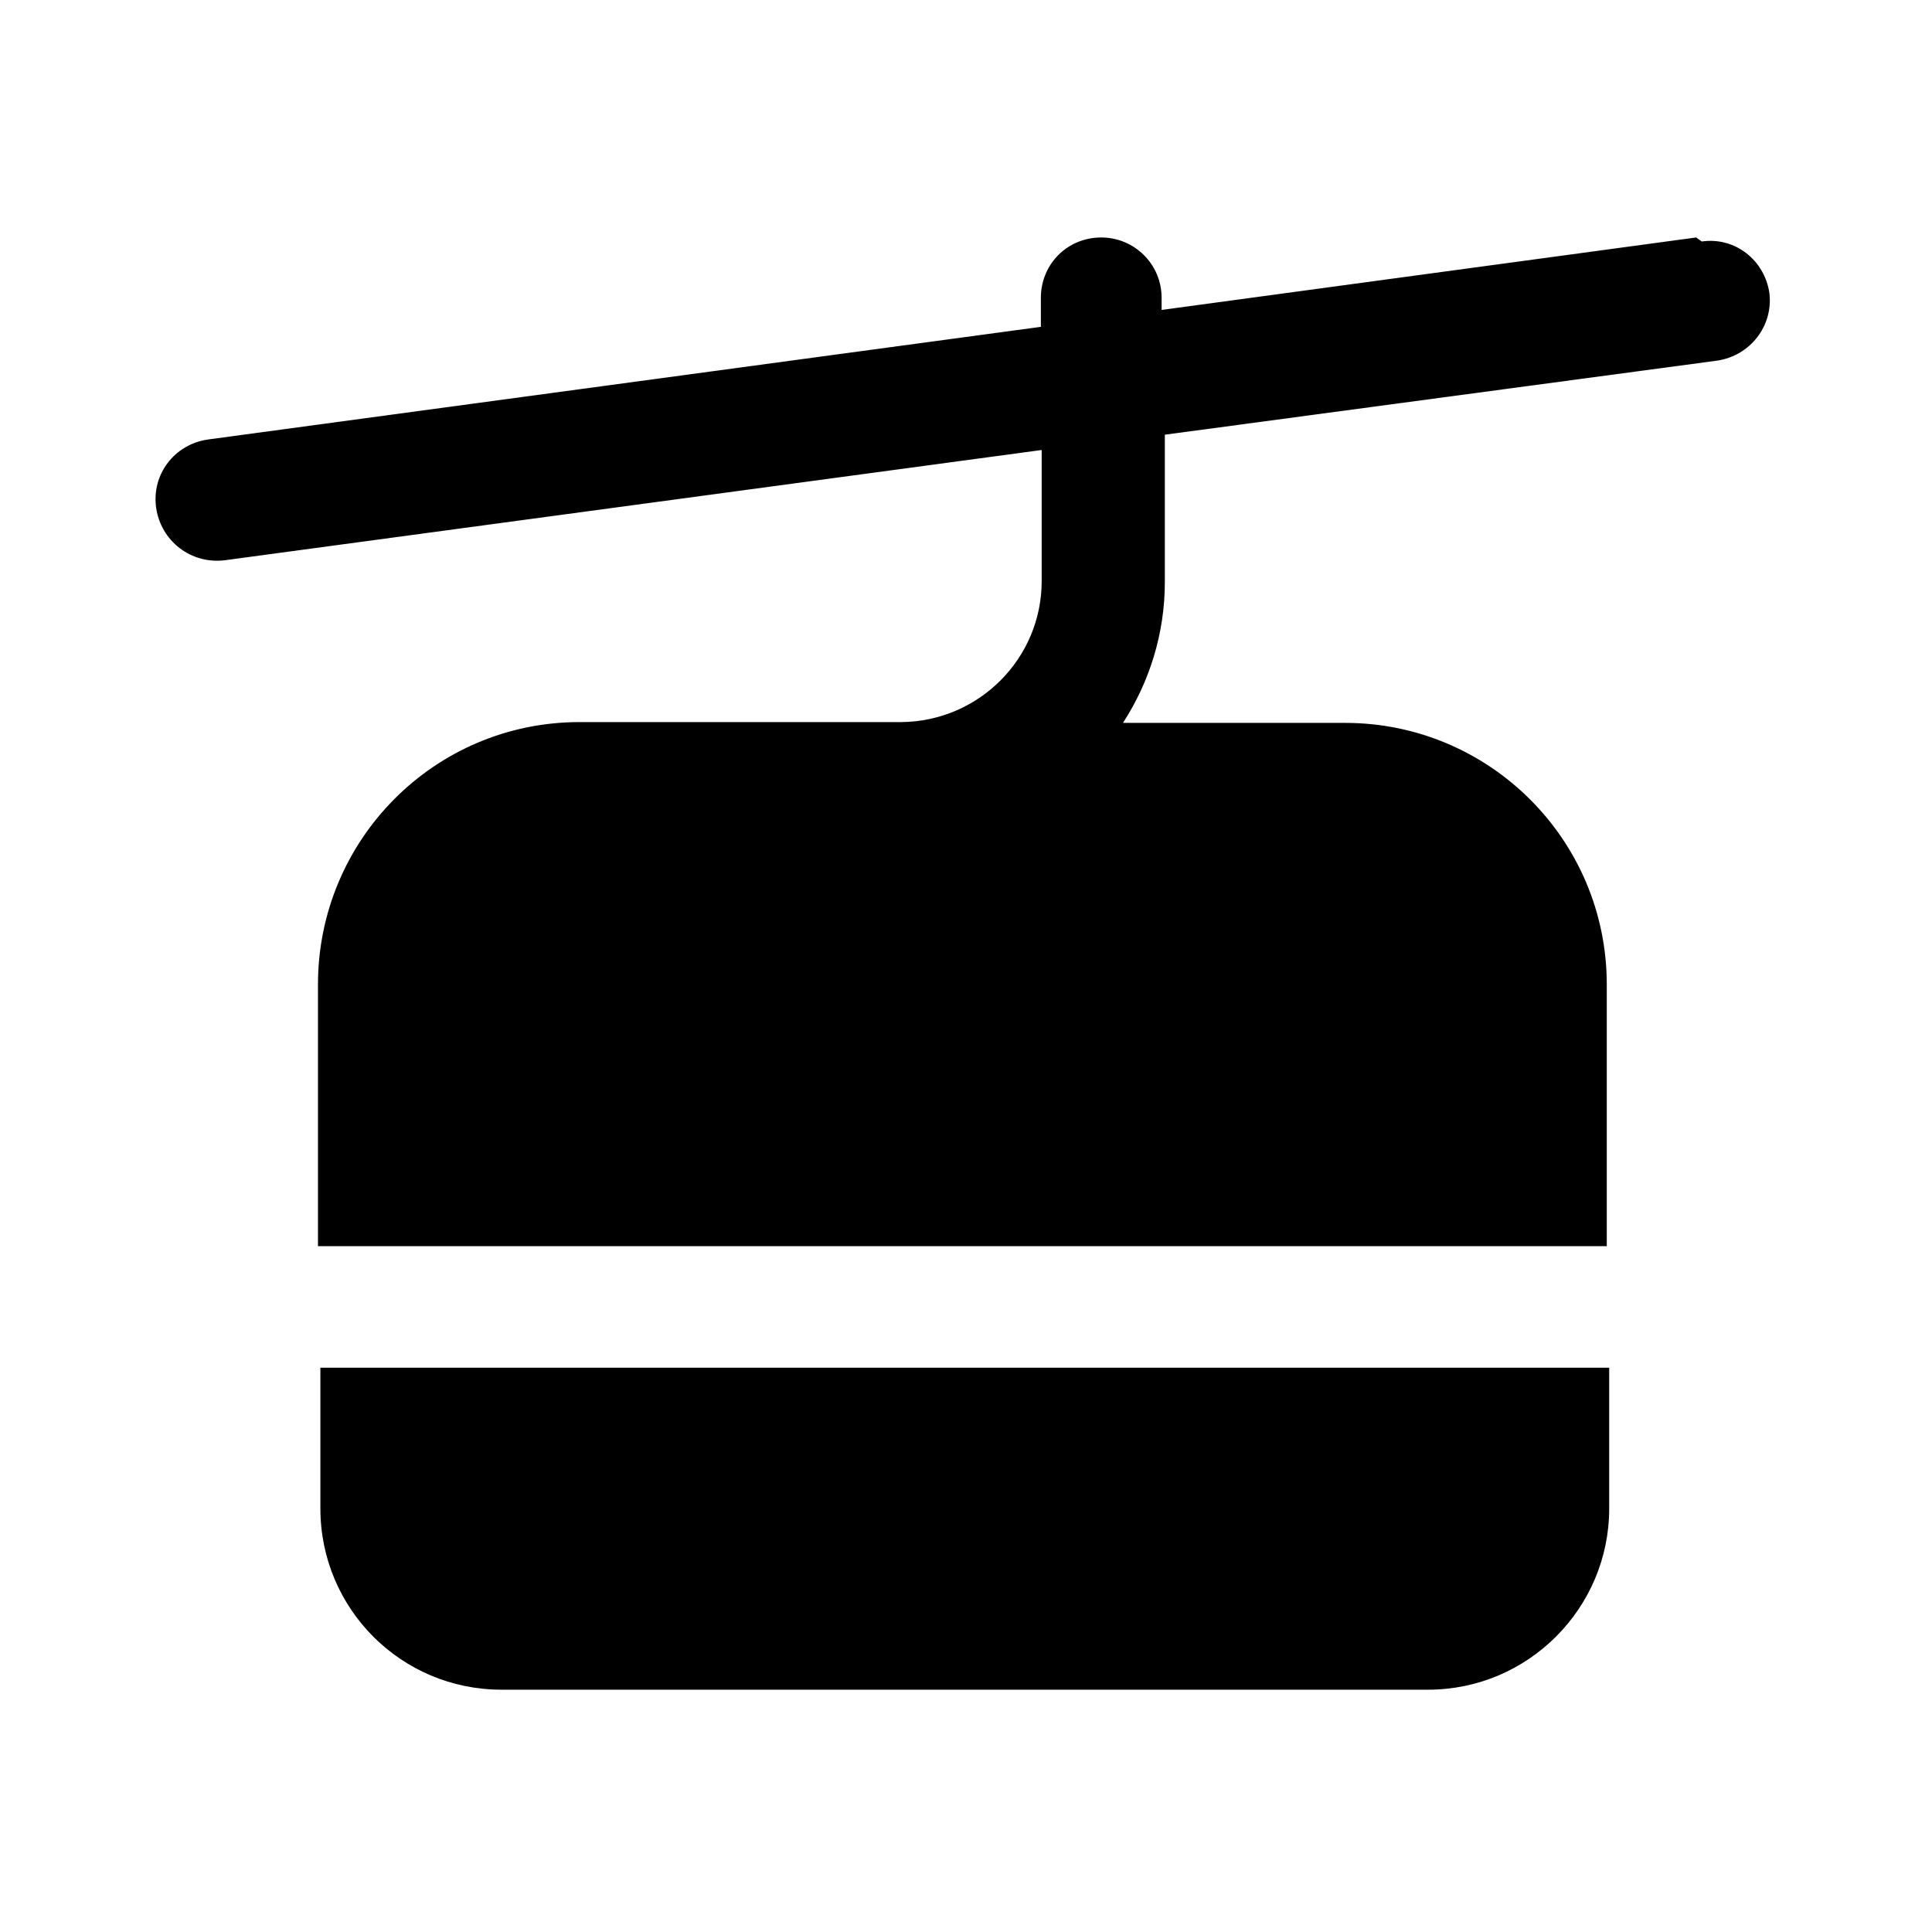 <svg viewBox="0 0 24 24" xmlns="http://www.w3.org/2000/svg"><path fill="currentColor" d="M21.14 3c.41-.06.78.23.84.64 .05.41-.24.78-.65.84l-6.86.92v1.83c0 .64-.19 1.24-.52 1.75h2.76c1.79 0 3.25 1.45 3.25 3.25v3.25H3.95v-3.25c0-1.8 1.45-3.26 3.25-3.26h4c.96-.01 1.74-.79 1.74-1.75V5.59L2.79 6.96c-.42.05-.79-.24-.85-.65 -.06-.42.23-.79.64-.85l10.35-1.4V3.7c0-.42.33-.75.75-.75 .41 0 .75.33.75.75v.15l6.64-.9Zm-1.15 13.99v1.75c0 1.24-1.01 2.25-2.25 2.25H6.23c-1.25 0-2.25-1.01-2.25-2.25v-1.75h16Z"/></svg>